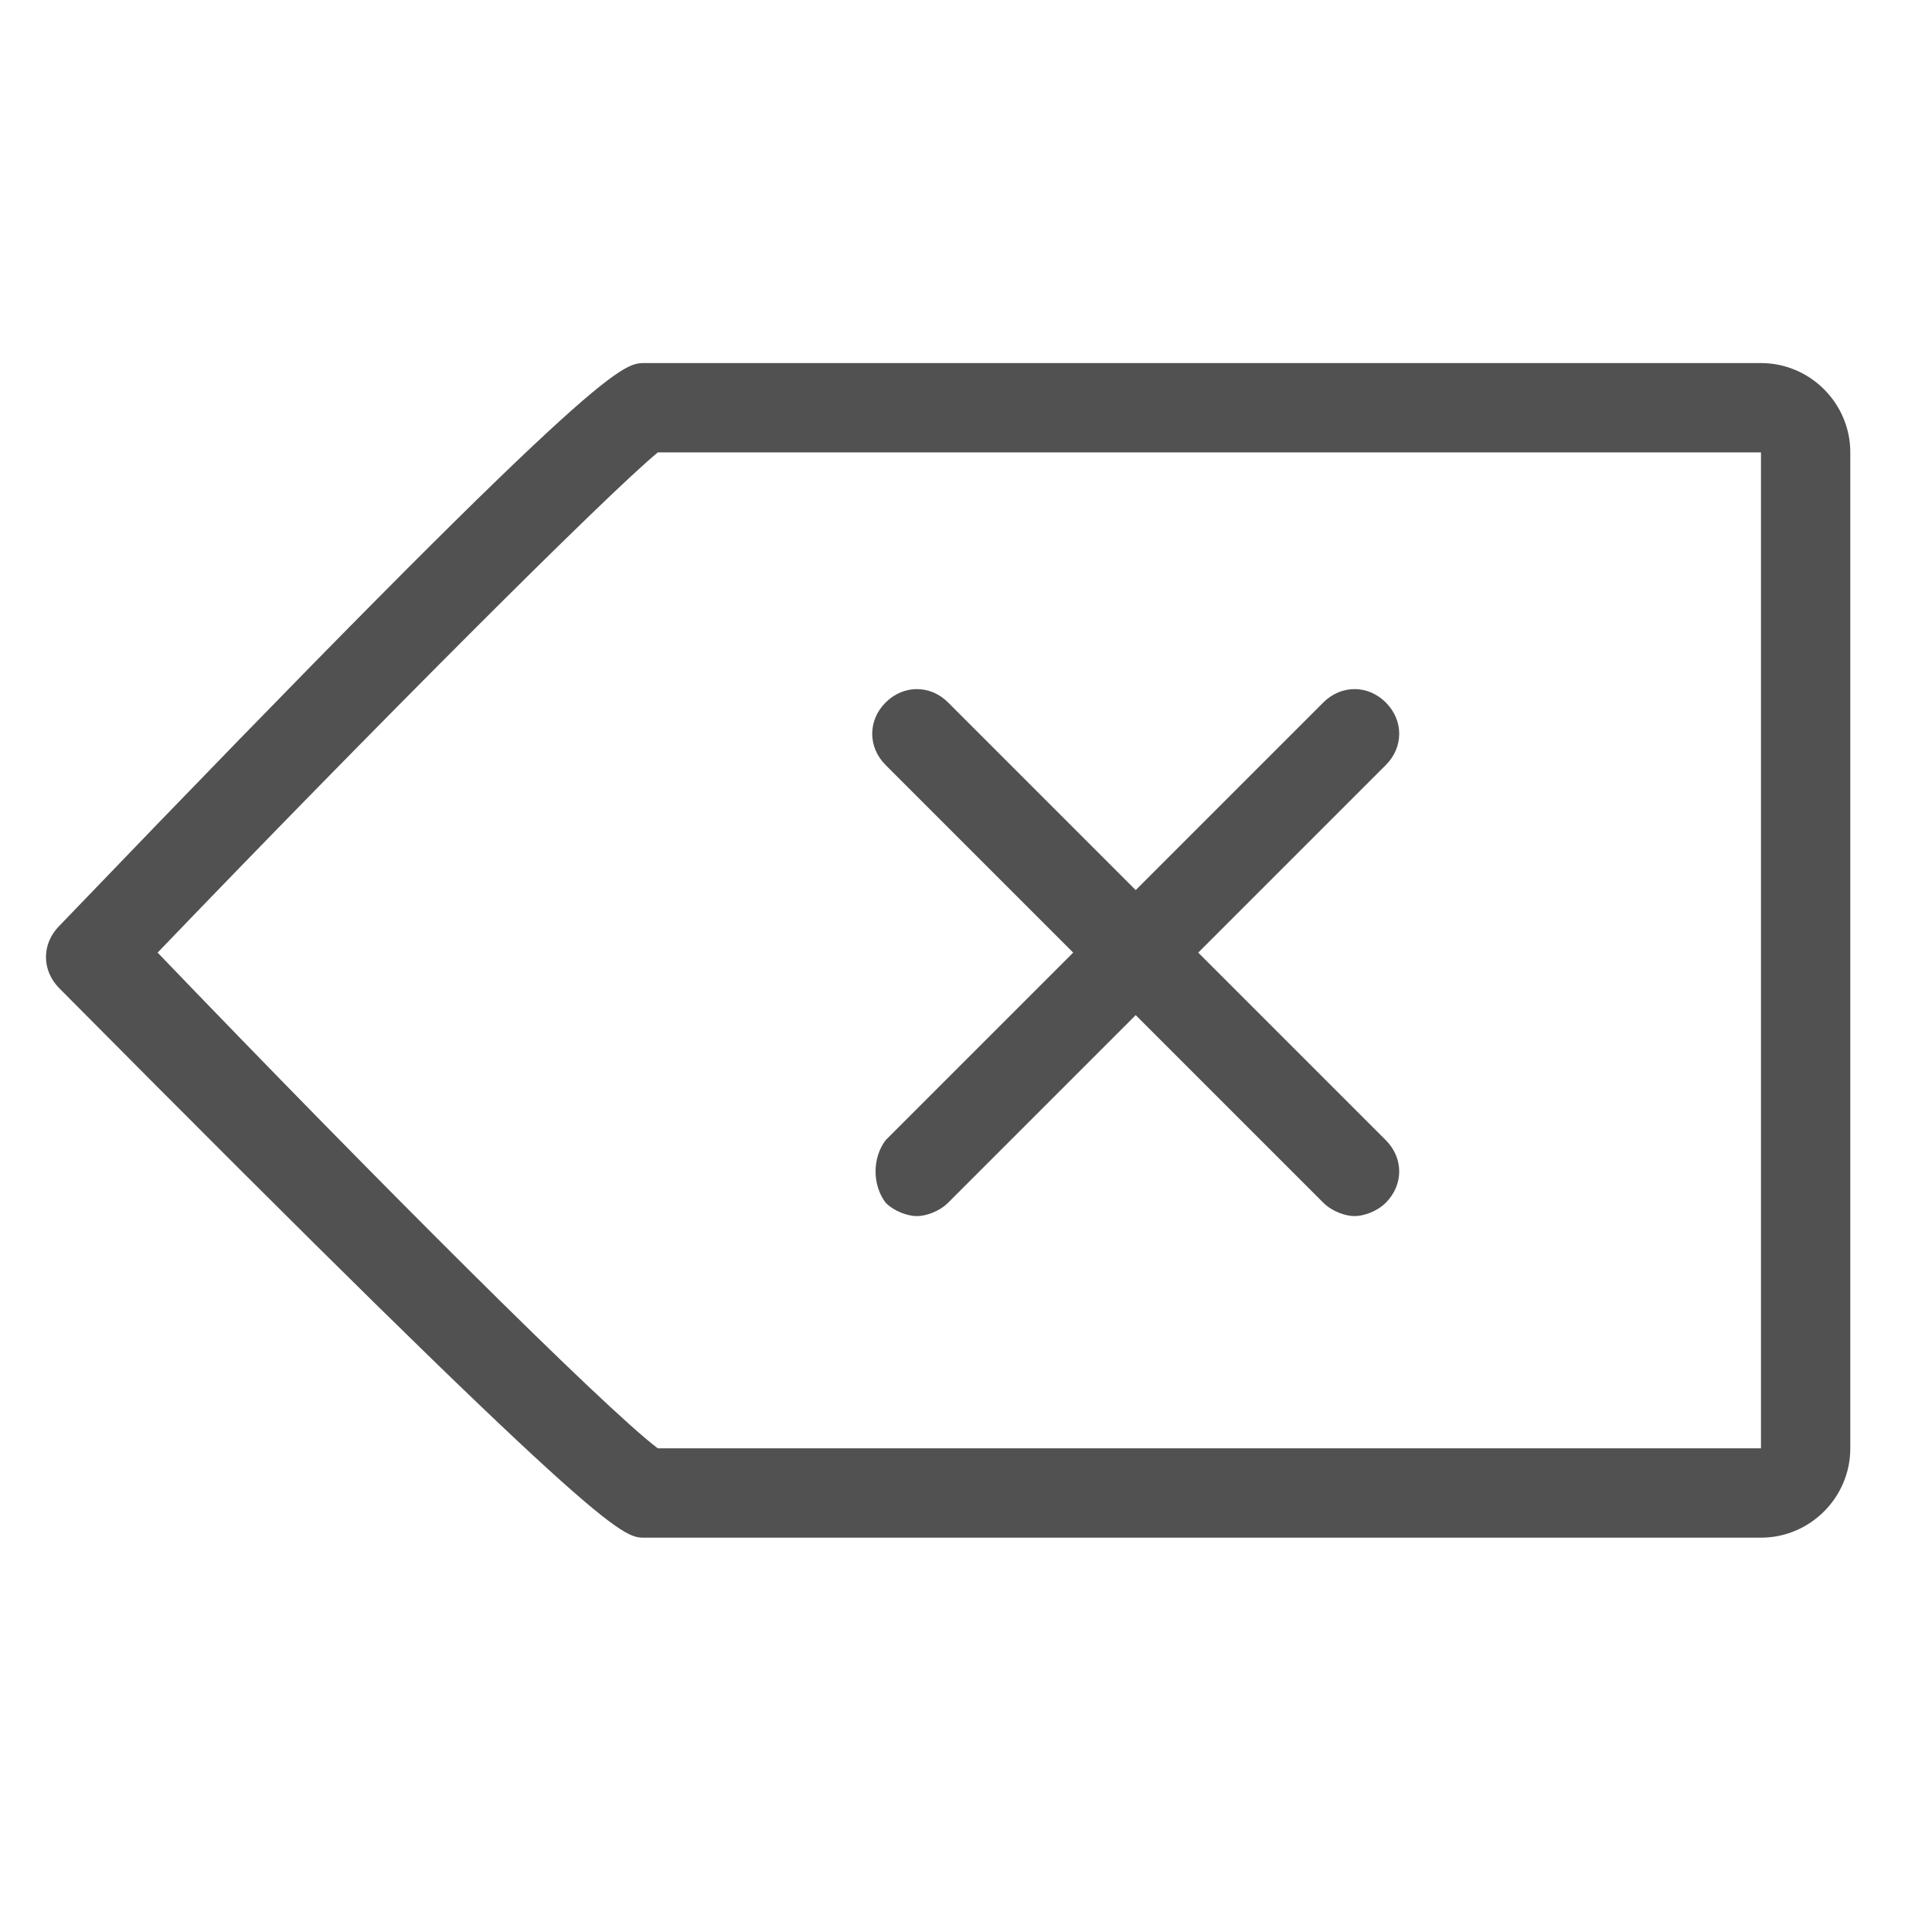 <?xml version="1.0" standalone="no"?><!DOCTYPE svg PUBLIC "-//W3C//DTD SVG 1.1//EN" "http://www.w3.org/Graphics/SVG/1.1/DTD/svg11.dtd"><svg t="1656749215260" class="icon" viewBox="0 0 1024 1024" version="1.1" xmlns="http://www.w3.org/2000/svg" p-id="3862" xmlns:xlink="http://www.w3.org/1999/xlink" width="64" height="64"><defs><style type="text/css">@font-face { font-family: feedback-iconfont; src: url("//at.alicdn.com/t/font_1031158_u69w8yhxdu.woff2?t=1630033759944") format("woff2"), url("//at.alicdn.com/t/font_1031158_u69w8yhxdu.woff?t=1630033759944") format("woff"), url("//at.alicdn.com/t/font_1031158_u69w8yhxdu.ttf?t=1630033759944") format("truetype"); }
</style></defs><path d="M469.391 637.459c4.734 4.734 11.836 7.101 16.57 7.101s11.836-2.367 16.57-7.101l99.421-99.421 99.421 99.421c4.734 4.734 11.836 7.101 16.57 7.101s11.836-2.367 16.57-7.101c9.469-9.469 9.469-23.672 0-33.14l-99.421-99.421 99.421-99.421c9.469-9.469 9.469-23.672 0-33.14s-23.672-9.469-33.14 0l-99.421 99.421-99.421-99.421c-9.469-9.469-23.672-9.469-33.14 0s-9.469 23.672 0 33.14l99.421 99.421-99.421 99.421c-7.101 9.469-7.101 23.672 0 33.14z" fill="#515151" p-id="3863"></path><path d="M341.565 814.996h591.789c26.039 0 47.343-21.304 47.343-47.343V239.777c0-26.039-21.304-47.343-47.343-47.343h-591.789c-11.836 0-23.672 0-310.097 298.262-9.469 9.469-9.469 23.672 0 33.14 288.793 291.16 298.262 291.16 310.097 291.16z m7.101-575.219h584.687v527.876H348.666c-28.406-21.304-151.498-144.396-265.121-262.754 113.623-118.358 239.083-243.817 265.121-265.121z" fill="#515151" p-id="3864"></path></svg>